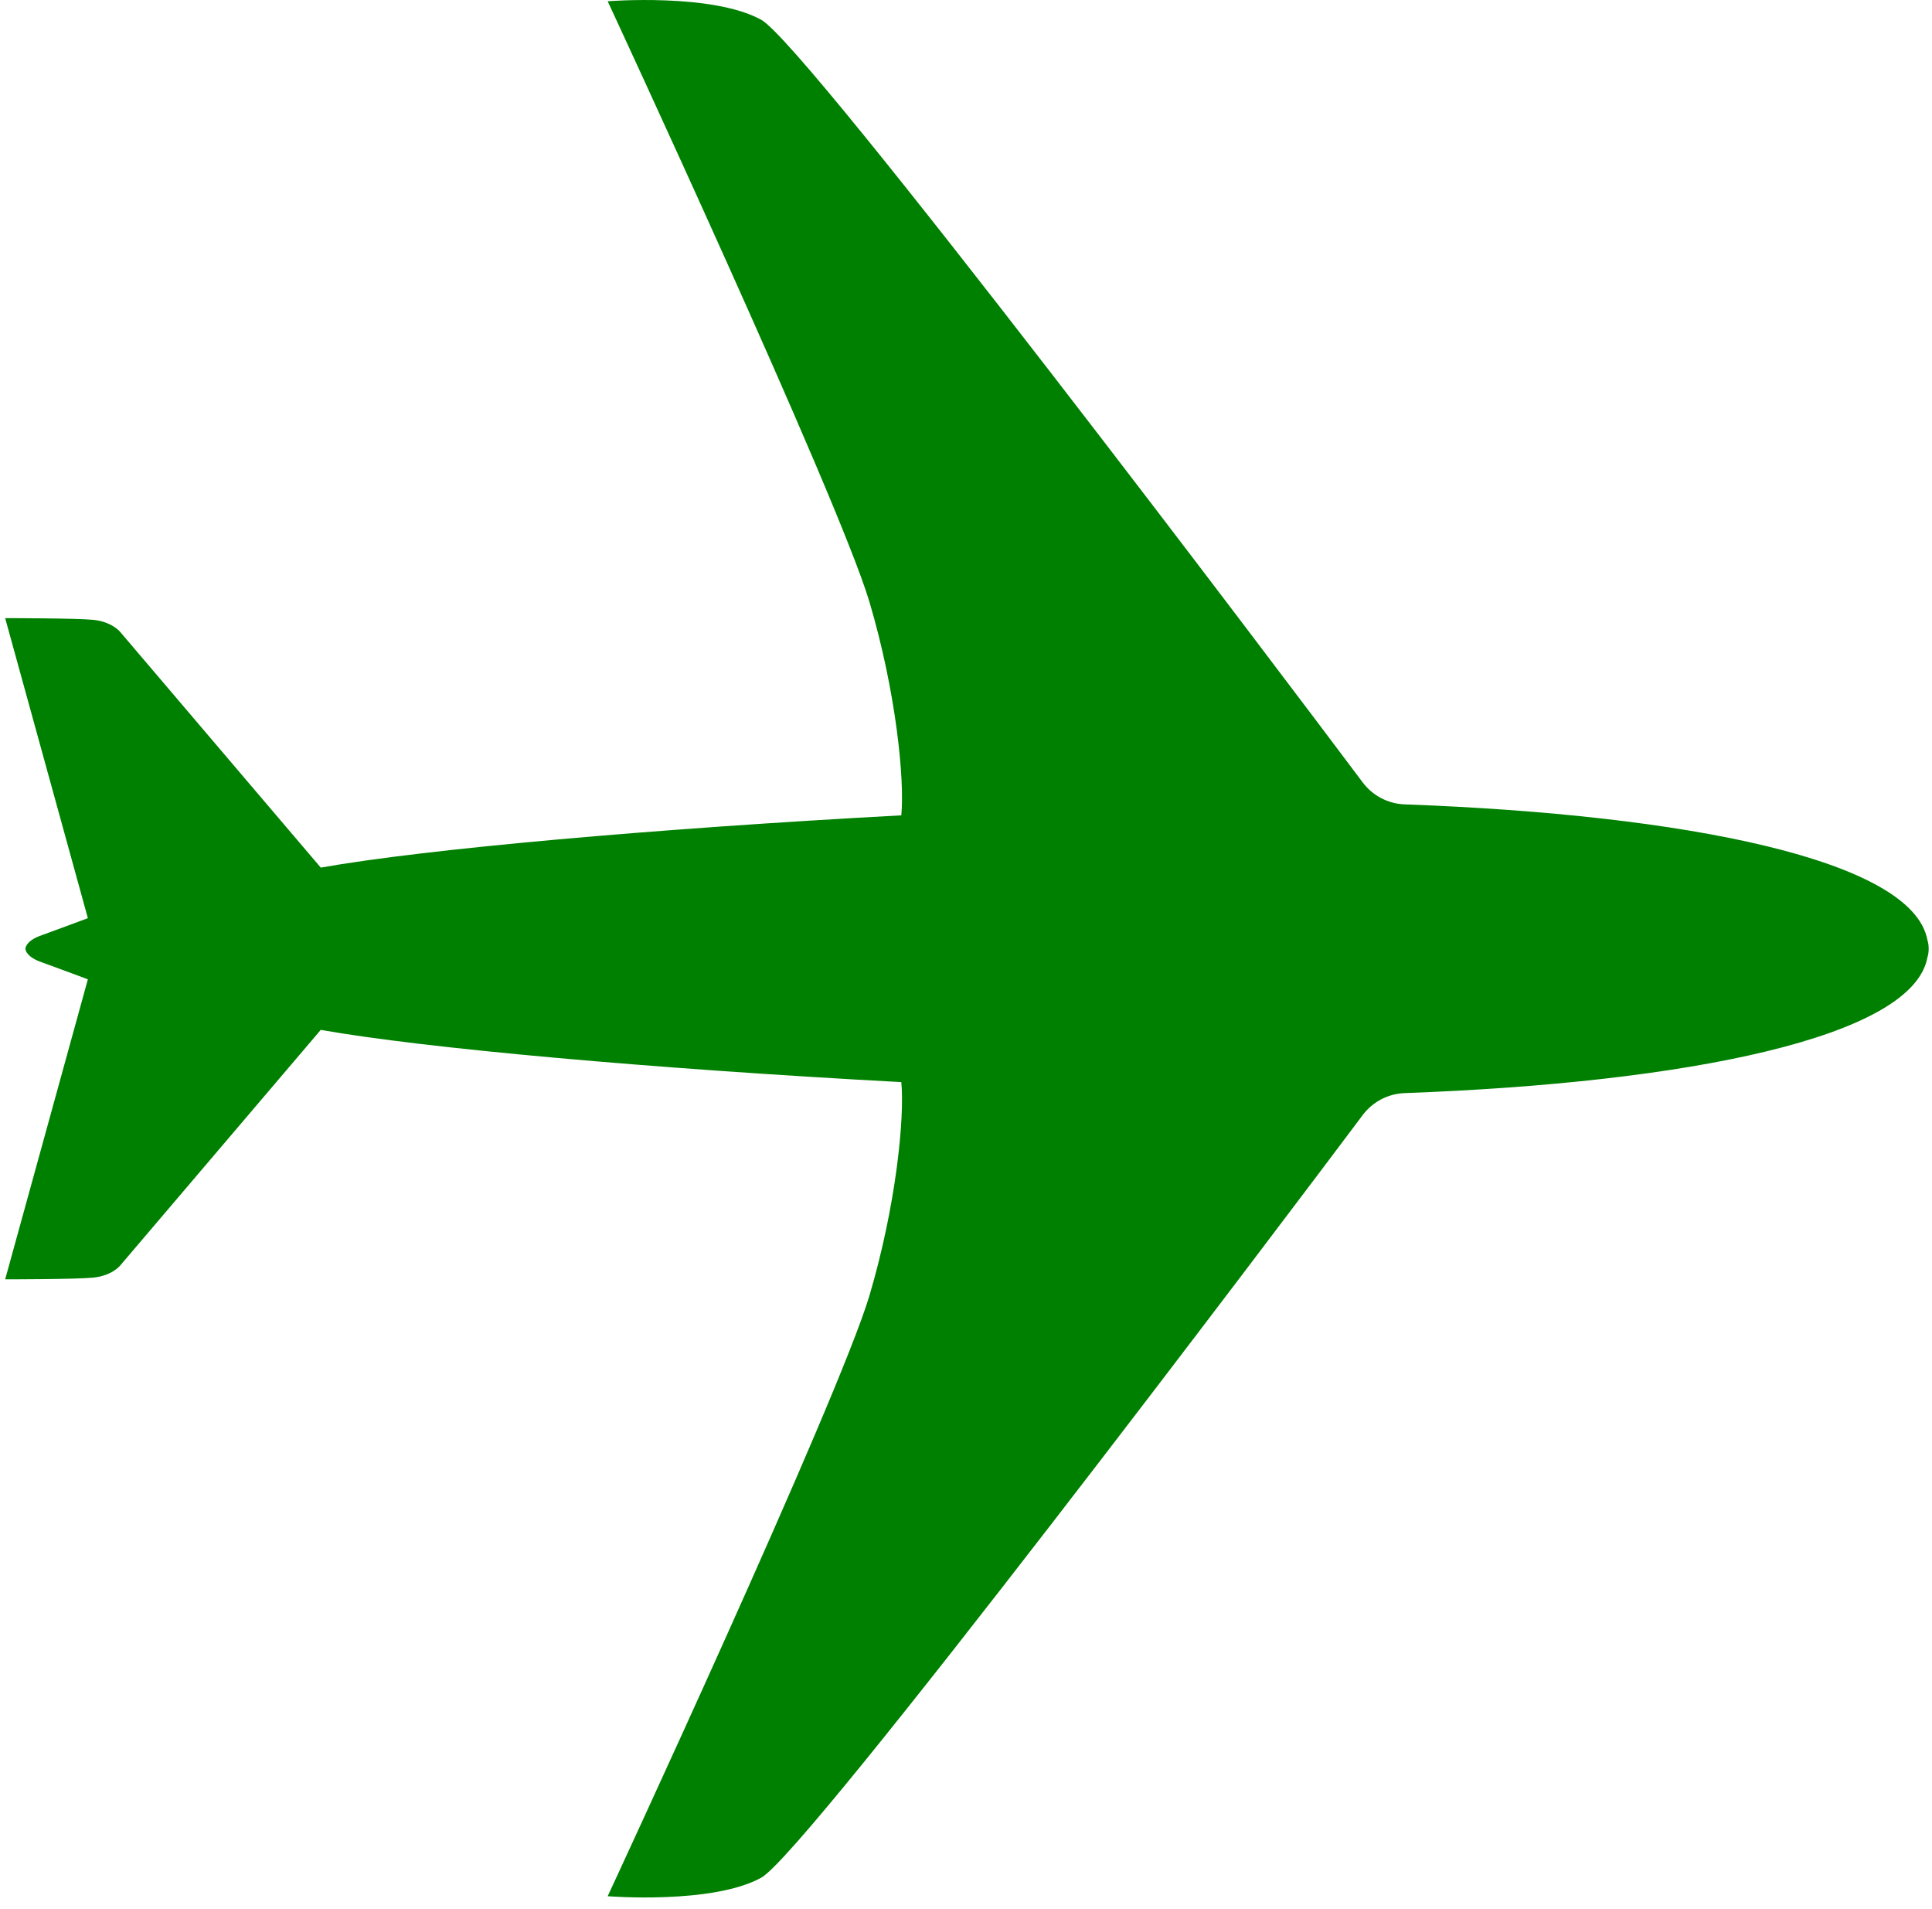 <svg width="83" height="82" viewBox="0 0 83 82" fill="green" xmlns="http://www.w3.org/2000/svg">
<path d="M26.106 0.054C26.106 0.054 30.601 -0.308 32.703 0.85C34.68 1.939 55.251 29.215 58.545 33.613C58.96 34.163 59.609 34.526 60.344 34.553C72.448 34.996 82.17 36.939 82.803 40.382C82.84 40.493 82.858 40.624 82.857 40.754C82.858 40.884 82.84 41.015 82.803 41.127C82.169 44.57 72.448 46.513 60.344 46.956C59.609 46.983 58.96 47.346 58.545 47.896C55.251 52.294 34.68 79.569 32.703 80.659C30.601 81.817 26.106 81.455 26.106 81.455C26.106 81.455 35.966 60.241 37.344 55.68C38.504 51.77 38.866 48.005 38.721 46.484C27.991 45.905 18.275 45.036 13.78 44.24L5.152 54.376C5.152 54.376 4.79 54.811 3.992 54.883C3.267 54.956 0.222 54.956 0.222 54.956L3.775 42.068C3.775 42.068 2.615 41.633 1.817 41.344C1.165 41.127 1.092 40.827 1.092 40.754C1.092 40.682 1.165 40.382 1.817 40.165C2.615 39.875 3.775 39.441 3.775 39.441L0.222 26.553C0.222 26.553 3.267 26.553 3.992 26.625C4.79 26.698 5.152 27.132 5.152 27.132L13.78 37.269C18.276 36.472 27.991 35.603 38.721 35.024C38.866 33.504 38.504 29.739 37.344 25.829C35.966 21.267 26.106 0.054 26.106 0.054Z" fill="green"/>
</svg>
